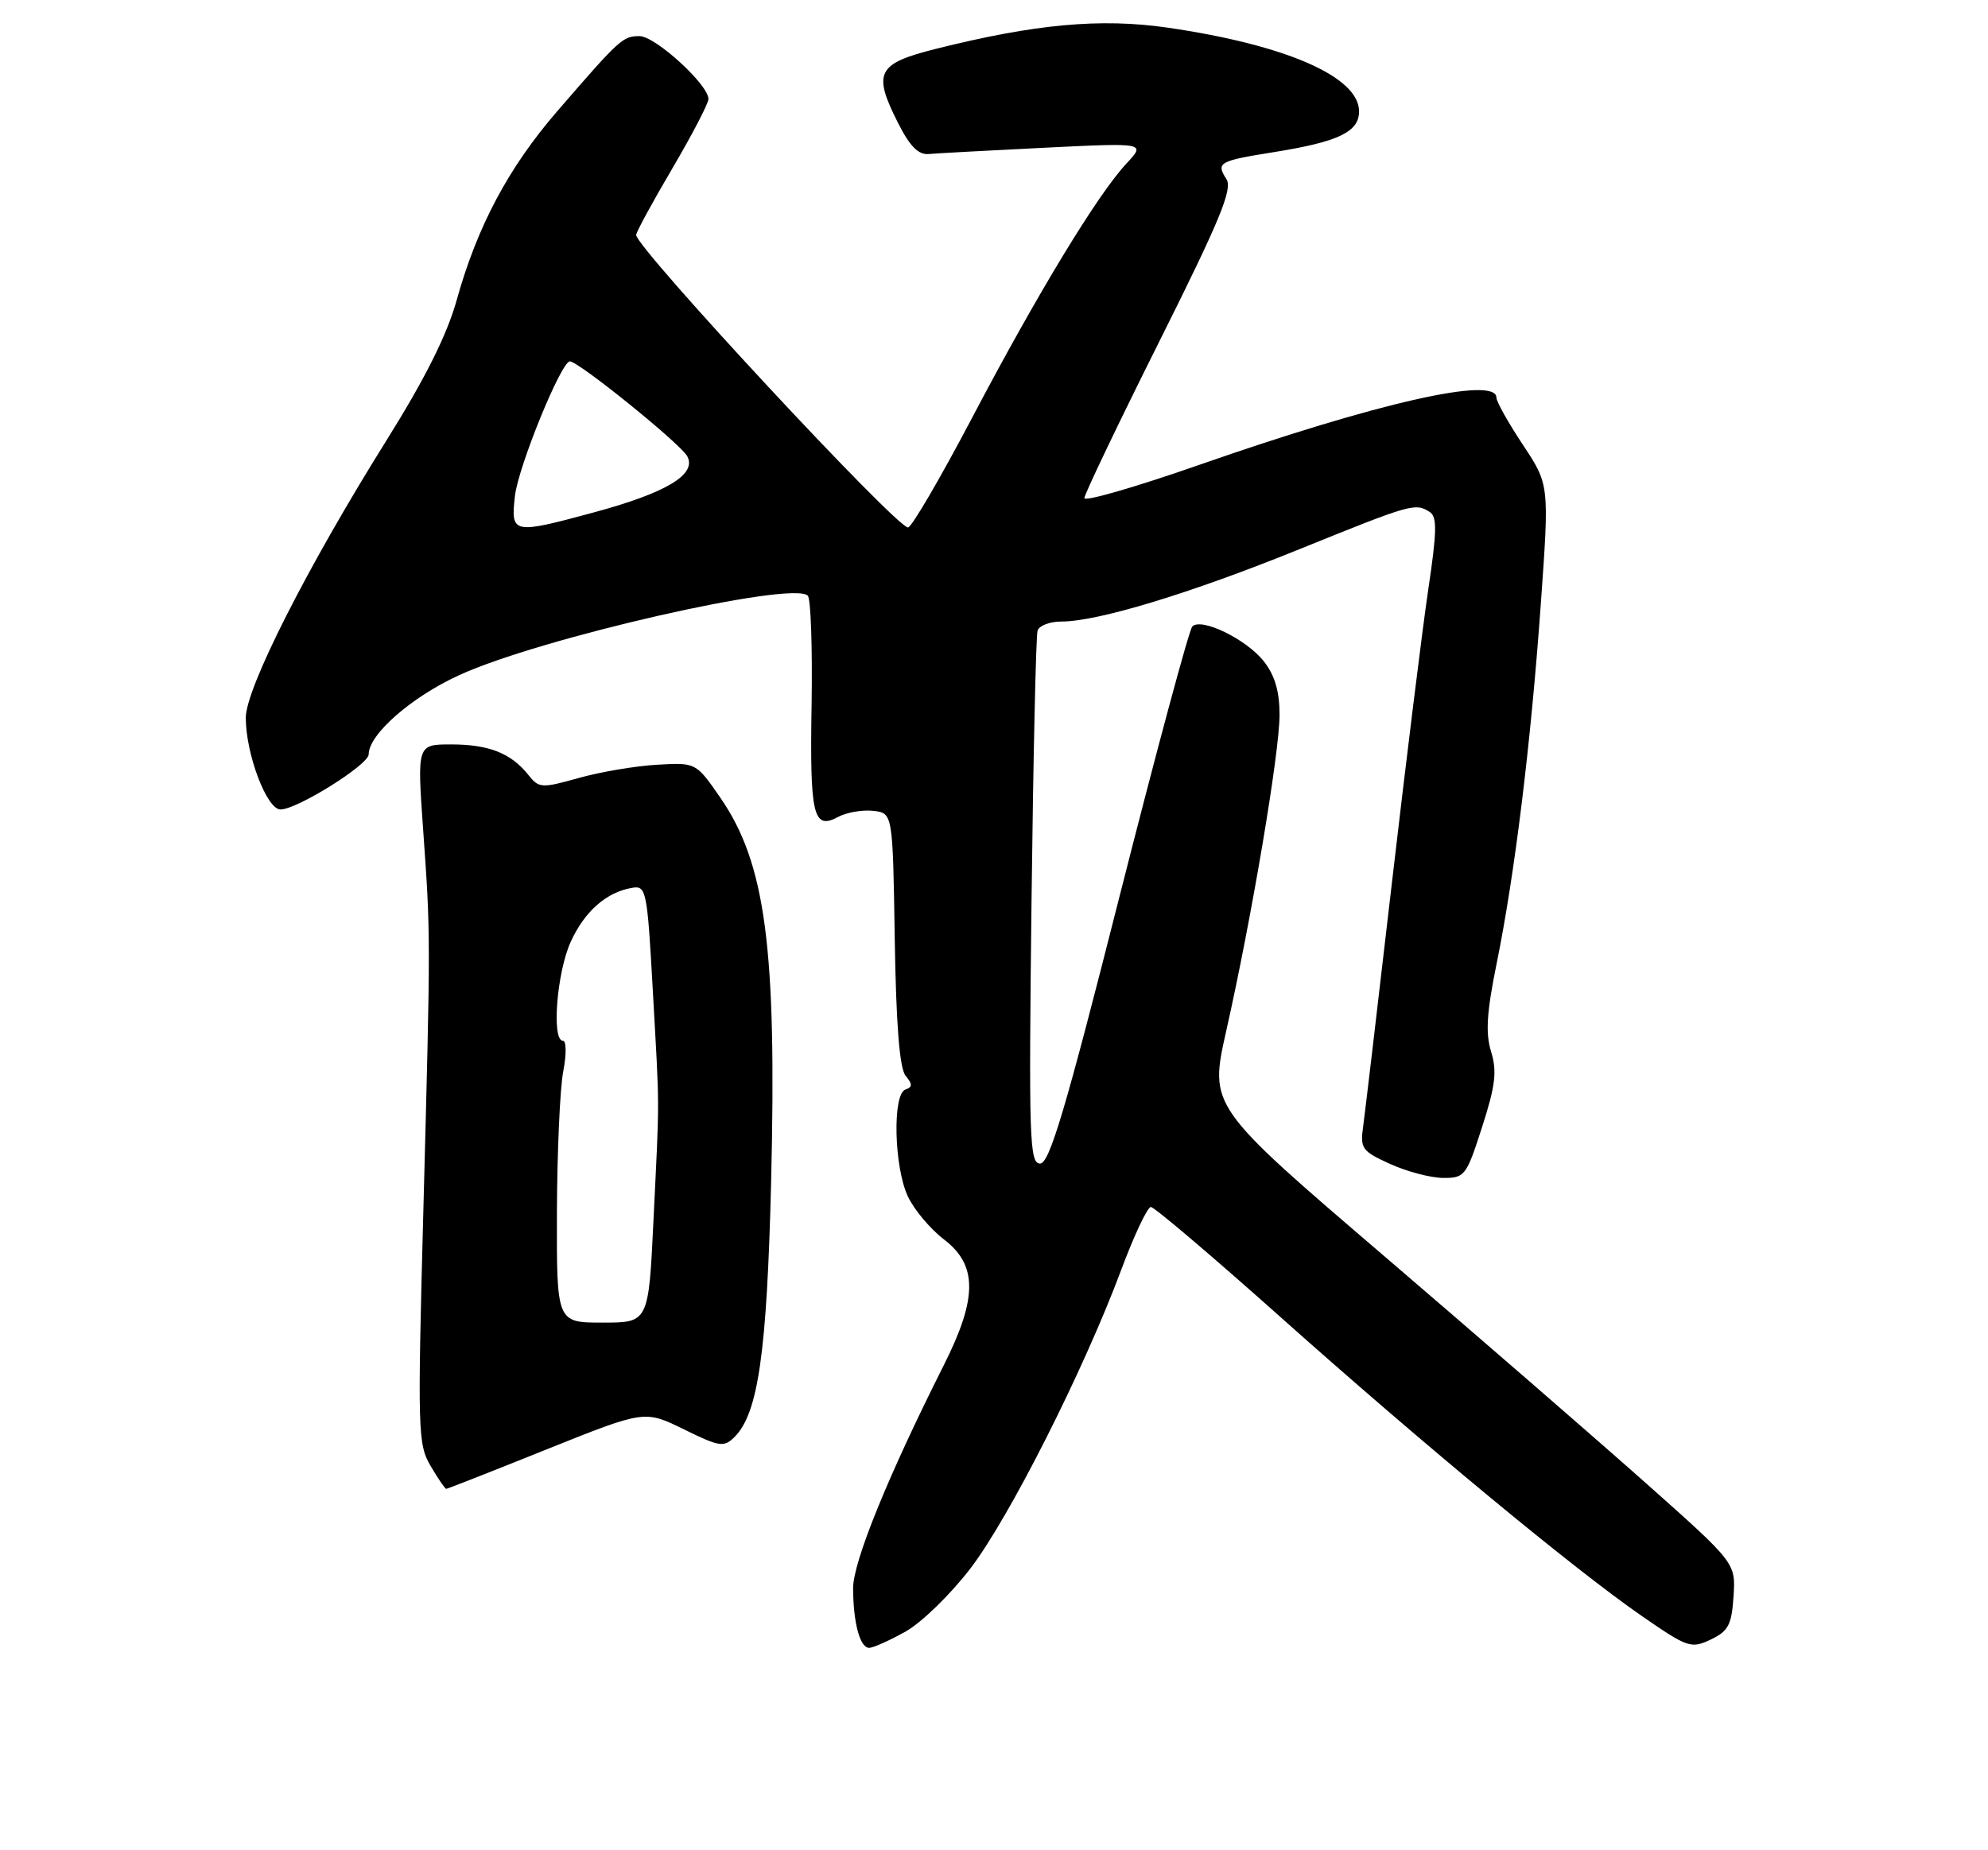 <?xml version="1.0" encoding="UTF-8" standalone="no"?>
<!DOCTYPE svg PUBLIC "-//W3C//DTD SVG 1.1//EN" "http://www.w3.org/Graphics/SVG/1.1/DTD/svg11.dtd" >
<svg xmlns="http://www.w3.org/2000/svg" xmlns:xlink="http://www.w3.org/1999/xlink" version="1.1" viewBox="0 0 275 256">
 <g >
 <path fill="currentColor"
d=" M 125.26 225.75 C 127.48 224.51 131.52 220.57 134.25 217.00 C 139.65 209.92 149.89 189.64 155.08 175.75 C 156.87 170.94 158.73 167.00 159.20 167.00 C 159.67 167.00 167.63 173.76 176.88 182.01 C 196.69 199.69 217.83 217.19 227.15 223.62 C 233.46 227.98 233.93 228.14 236.65 226.85 C 239.09 225.68 239.54 224.82 239.80 220.87 C 240.10 216.26 240.10 216.26 227.80 205.32 C 221.03 199.30 204.65 185.08 191.39 173.72 C 167.28 153.07 167.28 153.07 169.62 142.66 C 173.14 127.02 177.00 104.15 177.00 98.91 C 177.00 95.66 176.35 93.44 174.83 91.51 C 172.43 88.45 166.18 85.41 164.93 86.68 C 164.49 87.13 159.94 104.03 154.81 124.24 C 147.38 153.58 145.17 160.99 143.88 160.99 C 142.41 161.00 142.30 157.67 142.69 124.75 C 142.93 104.81 143.30 87.94 143.53 87.25 C 143.75 86.56 145.22 86.00 146.78 86.00 C 151.84 86.00 164.60 82.13 179.72 76.00 C 195.30 69.69 195.76 69.56 197.78 70.84 C 198.81 71.50 198.77 73.56 197.57 81.58 C 196.76 87.03 194.51 105.22 192.56 122.00 C 190.62 138.78 188.82 153.99 188.57 155.82 C 188.13 158.91 188.39 159.28 192.30 161.05 C 194.61 162.10 197.91 162.97 199.62 162.98 C 202.62 163.00 202.84 162.71 205.02 155.93 C 206.87 150.19 207.10 148.23 206.26 145.50 C 205.47 142.94 205.66 140.05 207.03 133.32 C 209.54 120.96 211.76 102.91 213.14 83.57 C 214.32 67.06 214.32 67.06 210.66 61.54 C 208.65 58.51 207.00 55.57 207.00 55.02 C 207.00 51.98 190.53 55.71 165.75 64.37 C 157.09 67.39 150.00 69.44 150.00 68.92 C 150.00 68.41 154.67 58.65 160.37 47.24 C 168.73 30.52 170.53 26.17 169.66 24.80 C 168.18 22.49 168.57 22.27 176.27 21.04 C 185.14 19.62 188.00 18.25 188.00 15.41 C 188.00 10.62 177.87 6.20 161.48 3.82 C 152.26 2.49 143.18 3.32 129.50 6.75 C 121.32 8.80 120.69 10.02 124.22 17.00 C 125.87 20.27 127.05 21.45 128.50 21.31 C 129.60 21.21 136.80 20.82 144.50 20.44 C 158.50 19.75 158.50 19.75 155.82 22.63 C 151.82 26.92 143.48 40.67 134.50 57.75 C 130.10 66.12 126.10 72.97 125.61 72.98 C 123.97 73.01 88.00 34.30 88.00 32.51 C 88.00 32.12 90.25 27.98 93.00 23.31 C 95.75 18.63 98.00 14.31 98.00 13.70 C 98.00 11.71 90.65 5.00 88.47 5.00 C 86.15 5.00 85.76 5.35 77.09 15.38 C 70.35 23.17 66.02 31.31 63.18 41.50 C 61.84 46.33 58.81 52.38 53.42 61.00 C 42.47 78.52 34.00 95.24 34.00 99.31 C 34.00 104.33 36.90 112.00 38.80 112.00 C 41.10 112.00 51.00 105.81 51.00 104.37 C 51.00 101.62 56.88 96.46 63.49 93.43 C 74.64 88.29 109.66 80.31 111.74 82.42 C 112.16 82.84 112.39 89.55 112.27 97.34 C 112.01 112.85 112.48 114.88 115.92 113.04 C 117.12 112.40 119.31 112.02 120.80 112.19 C 123.50 112.50 123.50 112.50 123.77 129.93 C 123.96 141.84 124.44 147.82 125.27 148.84 C 126.24 150.01 126.24 150.41 125.25 150.75 C 123.43 151.36 123.67 161.49 125.59 165.55 C 126.46 167.39 128.71 170.07 130.59 171.50 C 135.23 175.04 135.22 179.62 130.58 188.84 C 122.83 204.24 118.00 216.11 118.01 219.76 C 118.03 224.55 118.96 228.00 120.23 228.00 C 120.78 228.00 123.04 226.99 125.26 225.75 Z  M 75.59 200.55 C 89.17 195.10 89.17 195.10 94.59 197.76 C 99.58 200.21 100.14 200.29 101.63 198.80 C 104.88 195.54 106.09 187.10 106.67 163.50 C 107.46 131.09 105.91 119.43 99.61 110.32 C 96.27 105.50 96.27 105.50 90.89 105.81 C 87.92 105.98 83.05 106.80 80.07 107.64 C 74.89 109.09 74.56 109.07 73.07 107.20 C 70.69 104.21 67.61 103.00 62.41 103.00 C 57.70 103.00 57.70 103.00 58.53 114.75 C 59.58 129.55 59.58 129.13 58.56 167.59 C 57.75 197.98 57.80 199.85 59.57 202.84 C 60.59 204.58 61.56 206.00 61.73 206.00 C 61.89 206.00 68.13 203.55 75.59 200.55 Z  M 71.23 68.63 C 71.69 64.57 77.63 50.00 78.83 50.00 C 80.04 50.00 94.15 61.41 95.07 63.13 C 96.42 65.65 92.16 68.20 82.03 70.93 C 70.90 73.94 70.64 73.88 71.23 68.63 Z  M 77.04 167.75 C 77.07 159.36 77.46 150.59 77.91 148.25 C 78.37 145.89 78.35 144.00 77.87 144.00 C 76.28 144.00 77.02 134.56 78.94 130.33 C 80.87 126.08 83.90 123.42 87.50 122.83 C 89.39 122.52 89.54 123.27 90.30 137.00 C 91.26 154.19 91.25 151.16 90.40 168.75 C 89.72 183.00 89.72 183.00 83.36 183.00 C 77.00 183.00 77.00 183.00 77.04 167.75 Z "/>
</g>
</svg>